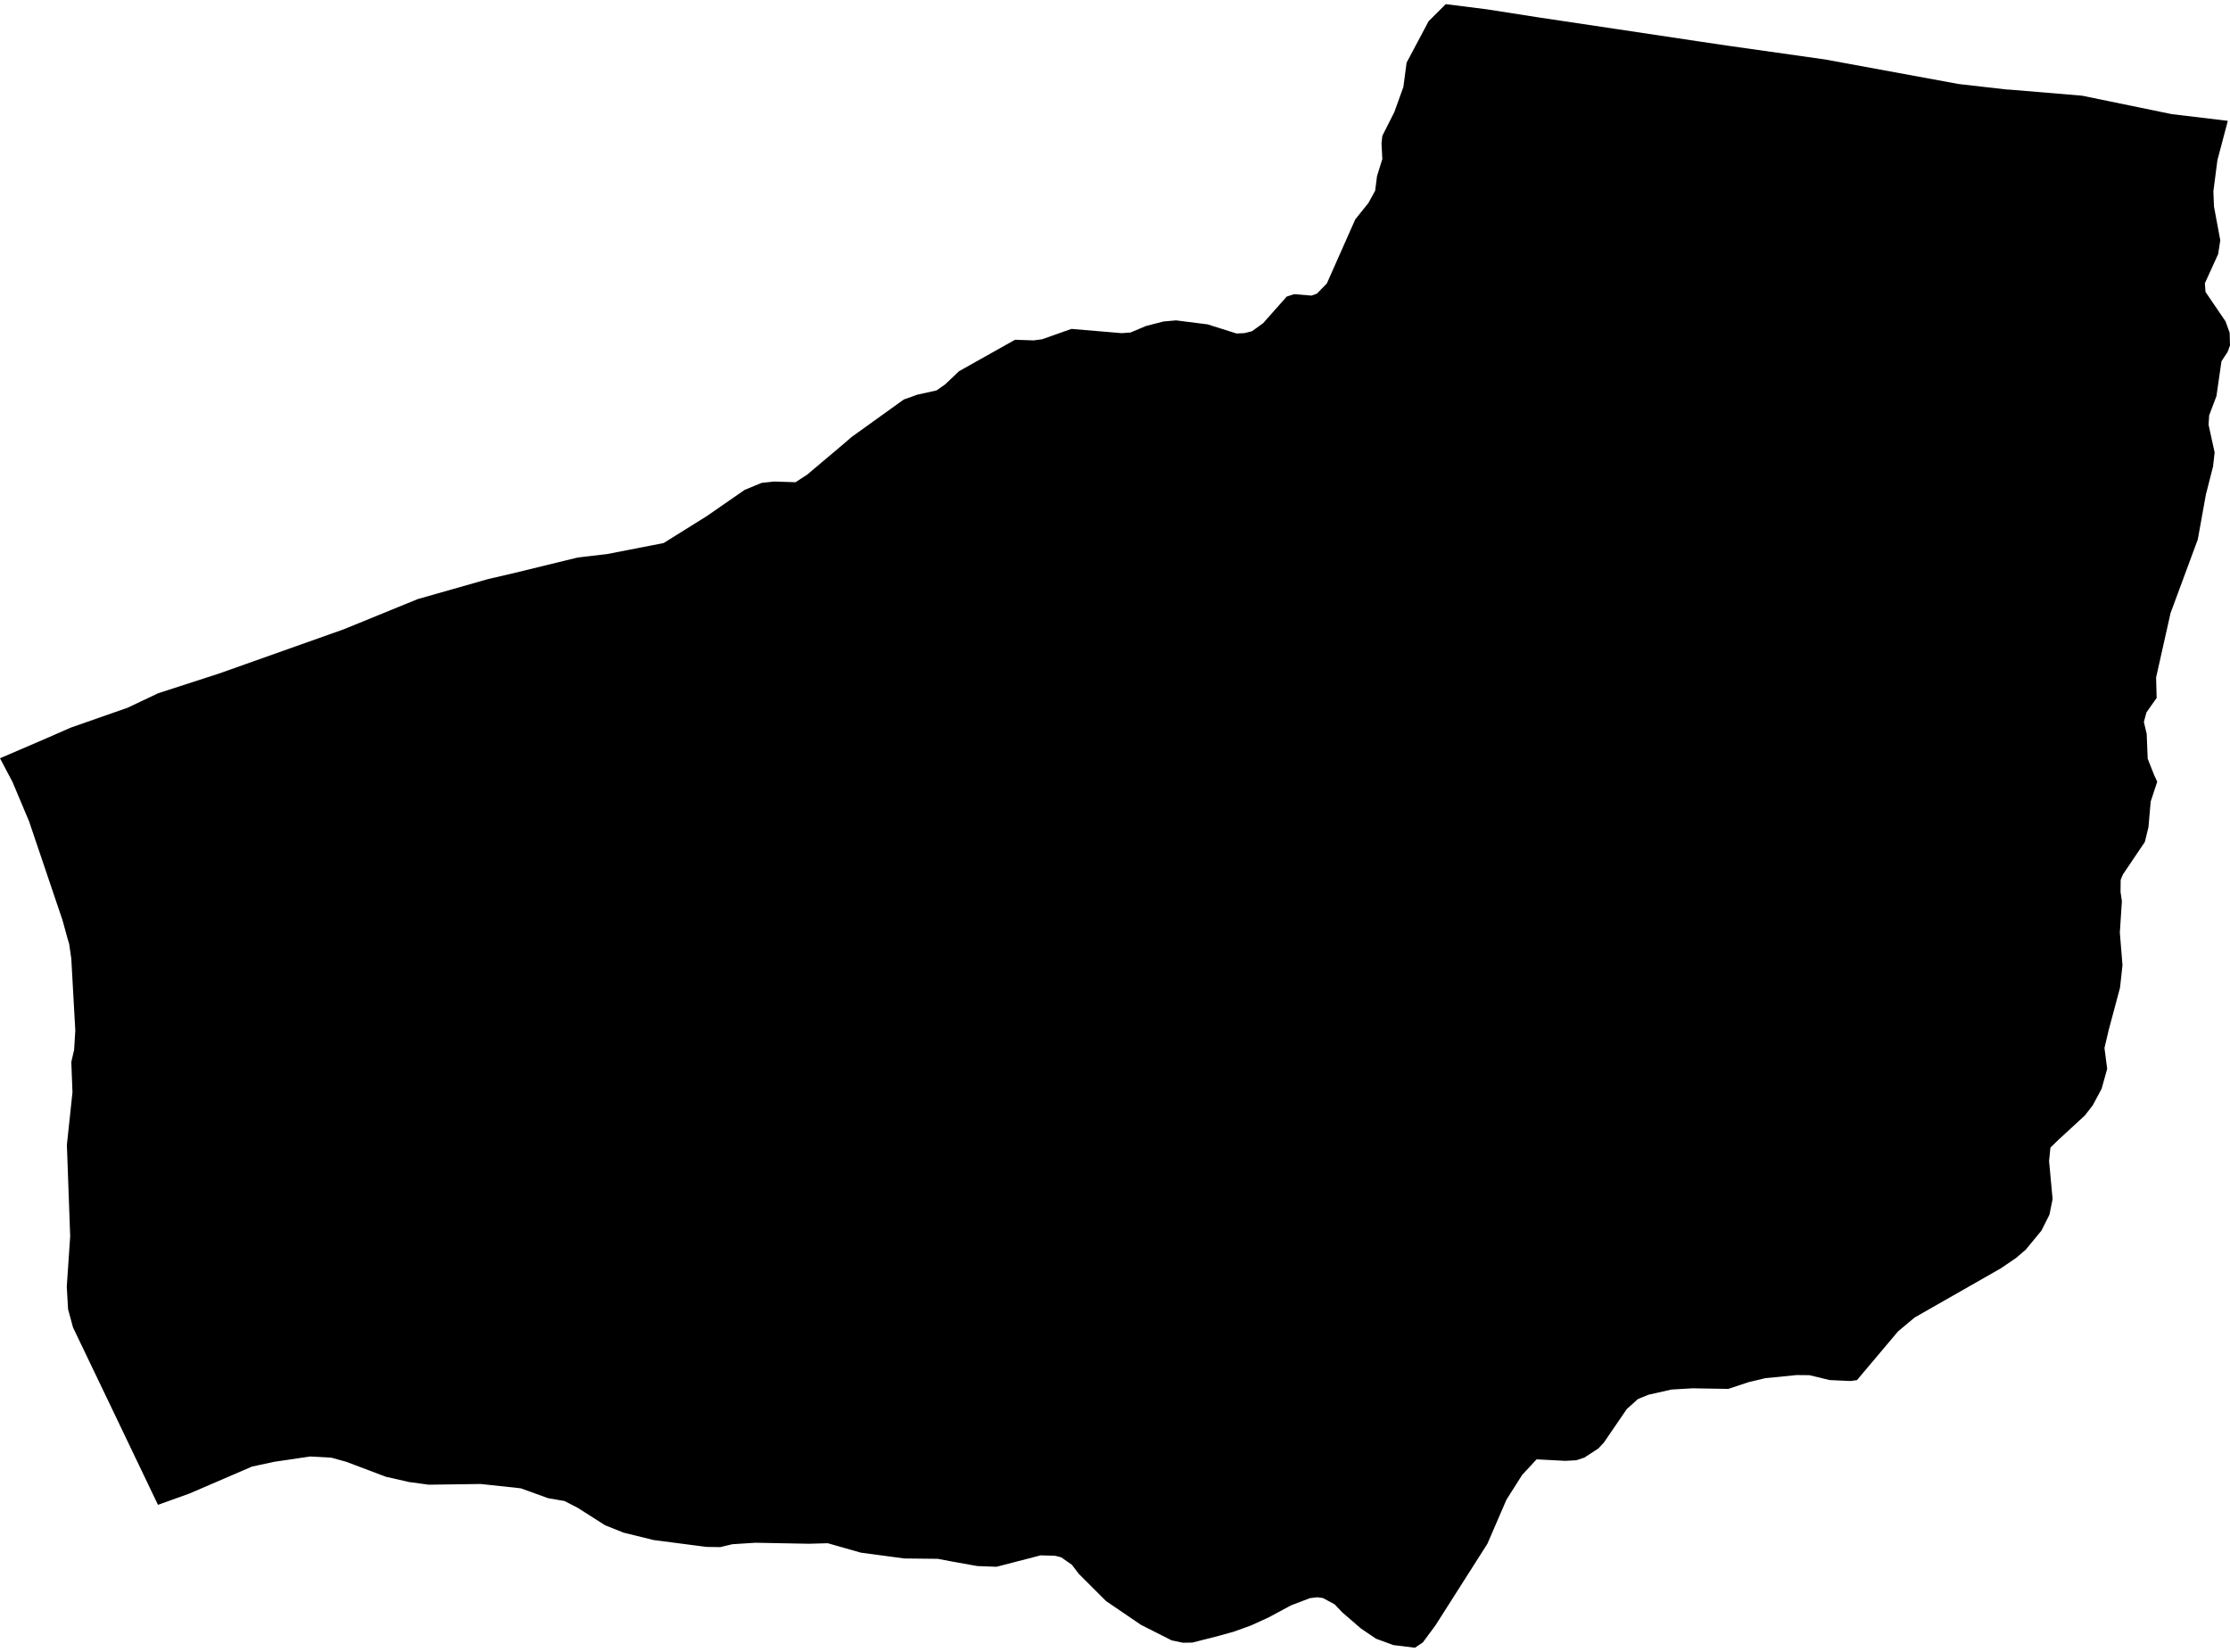 <?xml version='1.0'?>
<svg  baseProfile = 'tiny' width = '540' height = '400' stroke-linecap = 'round' stroke-linejoin = 'round' version='1.1' xmlns='http://www.w3.org/2000/svg'>
<path id='1612201001' title='1612201001'  d='M 288.371 397.758 286.446 397.786 283.723 397.216 276.28 393.452 267.84 387.706 261.253 381.133 259.556 378.909 256.962 377.099 255.479 376.728 255.35 376.728 255.108 376.714 251.971 376.628 250.902 376.913 246.44 378.068 241.307 379.394 236.688 379.223 230.985 378.211 227.078 377.469 218.994 377.384 208.444 375.972 200.445 373.691 198.435 373.748 195.869 373.819 182.923 373.577 177.334 373.933 176.208 374.204 175.238 374.432 174.425 374.632 171.146 374.589 170.333 374.49 158.286 372.921 158.272 372.921 152.098 371.396 150.986 371.125 146.552 369.357 139.88 365.108 136.686 363.469 132.722 362.784 126.093 360.389 126.078 360.389 116.412 359.348 103.823 359.519 99.075 358.878 93.386 357.58 83.848 353.973 80.241 352.975 75.08 352.69 70.489 353.374 66.326 353.987 62.305 354.857 61.036 355.128 45.88 361.658 38.253 364.395 27.132 341.156 17.679 321.438 16.482 317.018 16.168 311.586 16.995 299.367 16.196 277.24 17.551 264.479 17.266 257.151 17.95 254.228 18.235 249.523 17.266 232.158 16.752 228.565 16.353 227.253 15.141 222.833 7.043 198.895 3.037 189.371 0 183.611 11.805 178.535 17.123 176.197 30.896 171.378 38.295 167.871 53.009 163.109 83.306 152.359 101.142 145.073 118.18 140.226 124.382 138.786 139.922 134.993 147.008 134.166 160.695 131.5 171.16 124.97 180.314 118.626 184.434 116.929 187.471 116.601 192.632 116.772 195.441 114.947 204.252 107.519 206.234 105.808 218.851 96.741 222.131 95.571 226.779 94.545 228.874 93.076 232.239 89.883 245.798 82.269 250.318 82.426 252.342 82.155 259.442 79.646 271.618 80.672 273.757 80.516 277.521 78.933 281.741 77.85 284.778 77.579 292.434 78.548 299.434 80.758 301.388 80.658 303.184 80.202 305.865 78.263 311.582 71.819 313.364 71.234 317.584 71.576 318.896 71.106 321.305 68.625 328.177 53.127 331.357 49.164 332.996 46.184 333.453 42.619 334.736 38.513 334.536 34.749 334.736 32.896 337.644 27.136 339.84 21.019 340.61 15.174 345.942 5.137 350.091 1.002 359.943 2.242 372.646 4.224 391.038 6.976 410.985 9.97 418.413 11.068 441.966 14.404 474.316 20.349 485.822 21.661 487.019 21.732 504.185 23.172 525.885 27.635 539.472 29.26 536.949 38.798 535.979 46.298 536.122 50.005 537.648 58.189 537.134 61.525 533.912 68.596 534.069 70.692 538.931 77.835 539.914 80.587 540 83.638 539.444 85.178 537.933 87.488 536.721 95.899 534.953 100.59 534.81 102.857 536.279 109.558 535.894 112.951 534.154 119.795 532.201 130.63 525.6 148.467 522.107 164.05 522.235 169.011 519.769 172.505 519.141 174.829 519.826 177.694 520.068 183.725 521.679 187.789 522.378 189.286 520.795 194.105 520.253 200.307 519.384 203.871 514.066 211.755 513.524 213.067 513.495 215.99 513.823 218.2 513.324 225.827 513.966 233.712 513.367 239.187 510.658 249.295 509.603 253.758 510.259 258.833 508.905 263.652 506.78 267.63 504.855 270.111 498.383 276.07 496.515 277.895 496.187 281.118 497.042 290.371 496.287 294.12 494.348 297.984 490.555 302.589 488.217 304.6 484.51 307.123 463.666 319.014 459.645 322.364 449.665 334.198 448.125 334.412 448.111 334.412 443.078 334.184 443.064 334.184 438.159 333 435.065 332.972 427.452 333.728 423.403 334.697 418.512 336.322 410.029 336.18 409.787 336.18 404.74 336.479 399.194 337.734 397.583 338.39 396.627 338.789 393.933 341.198 388.387 349.311 387.061 350.737 383.653 352.961 381.686 353.602 379.019 353.745 372.247 353.389 372.076 353.389 368.583 357.167 364.79 363.155 360.171 373.834 347.61 393.566 344.545 397.715 342.634 398.998 337.416 398.356 334.807 397.401 333.21 396.817 329.546 394.336 325.027 390.429 325.012 390.415 323.187 388.49 320.35 386.965 320.136 386.936 318.996 386.779 317.199 386.993 312.608 388.747 307.176 391.67 302.828 393.651 298.593 395.163 298.009 395.32 295.086 396.132 288.77 397.743 288.556 397.743 288.428 397.758 288.371 397.758 Z' />
</svg>